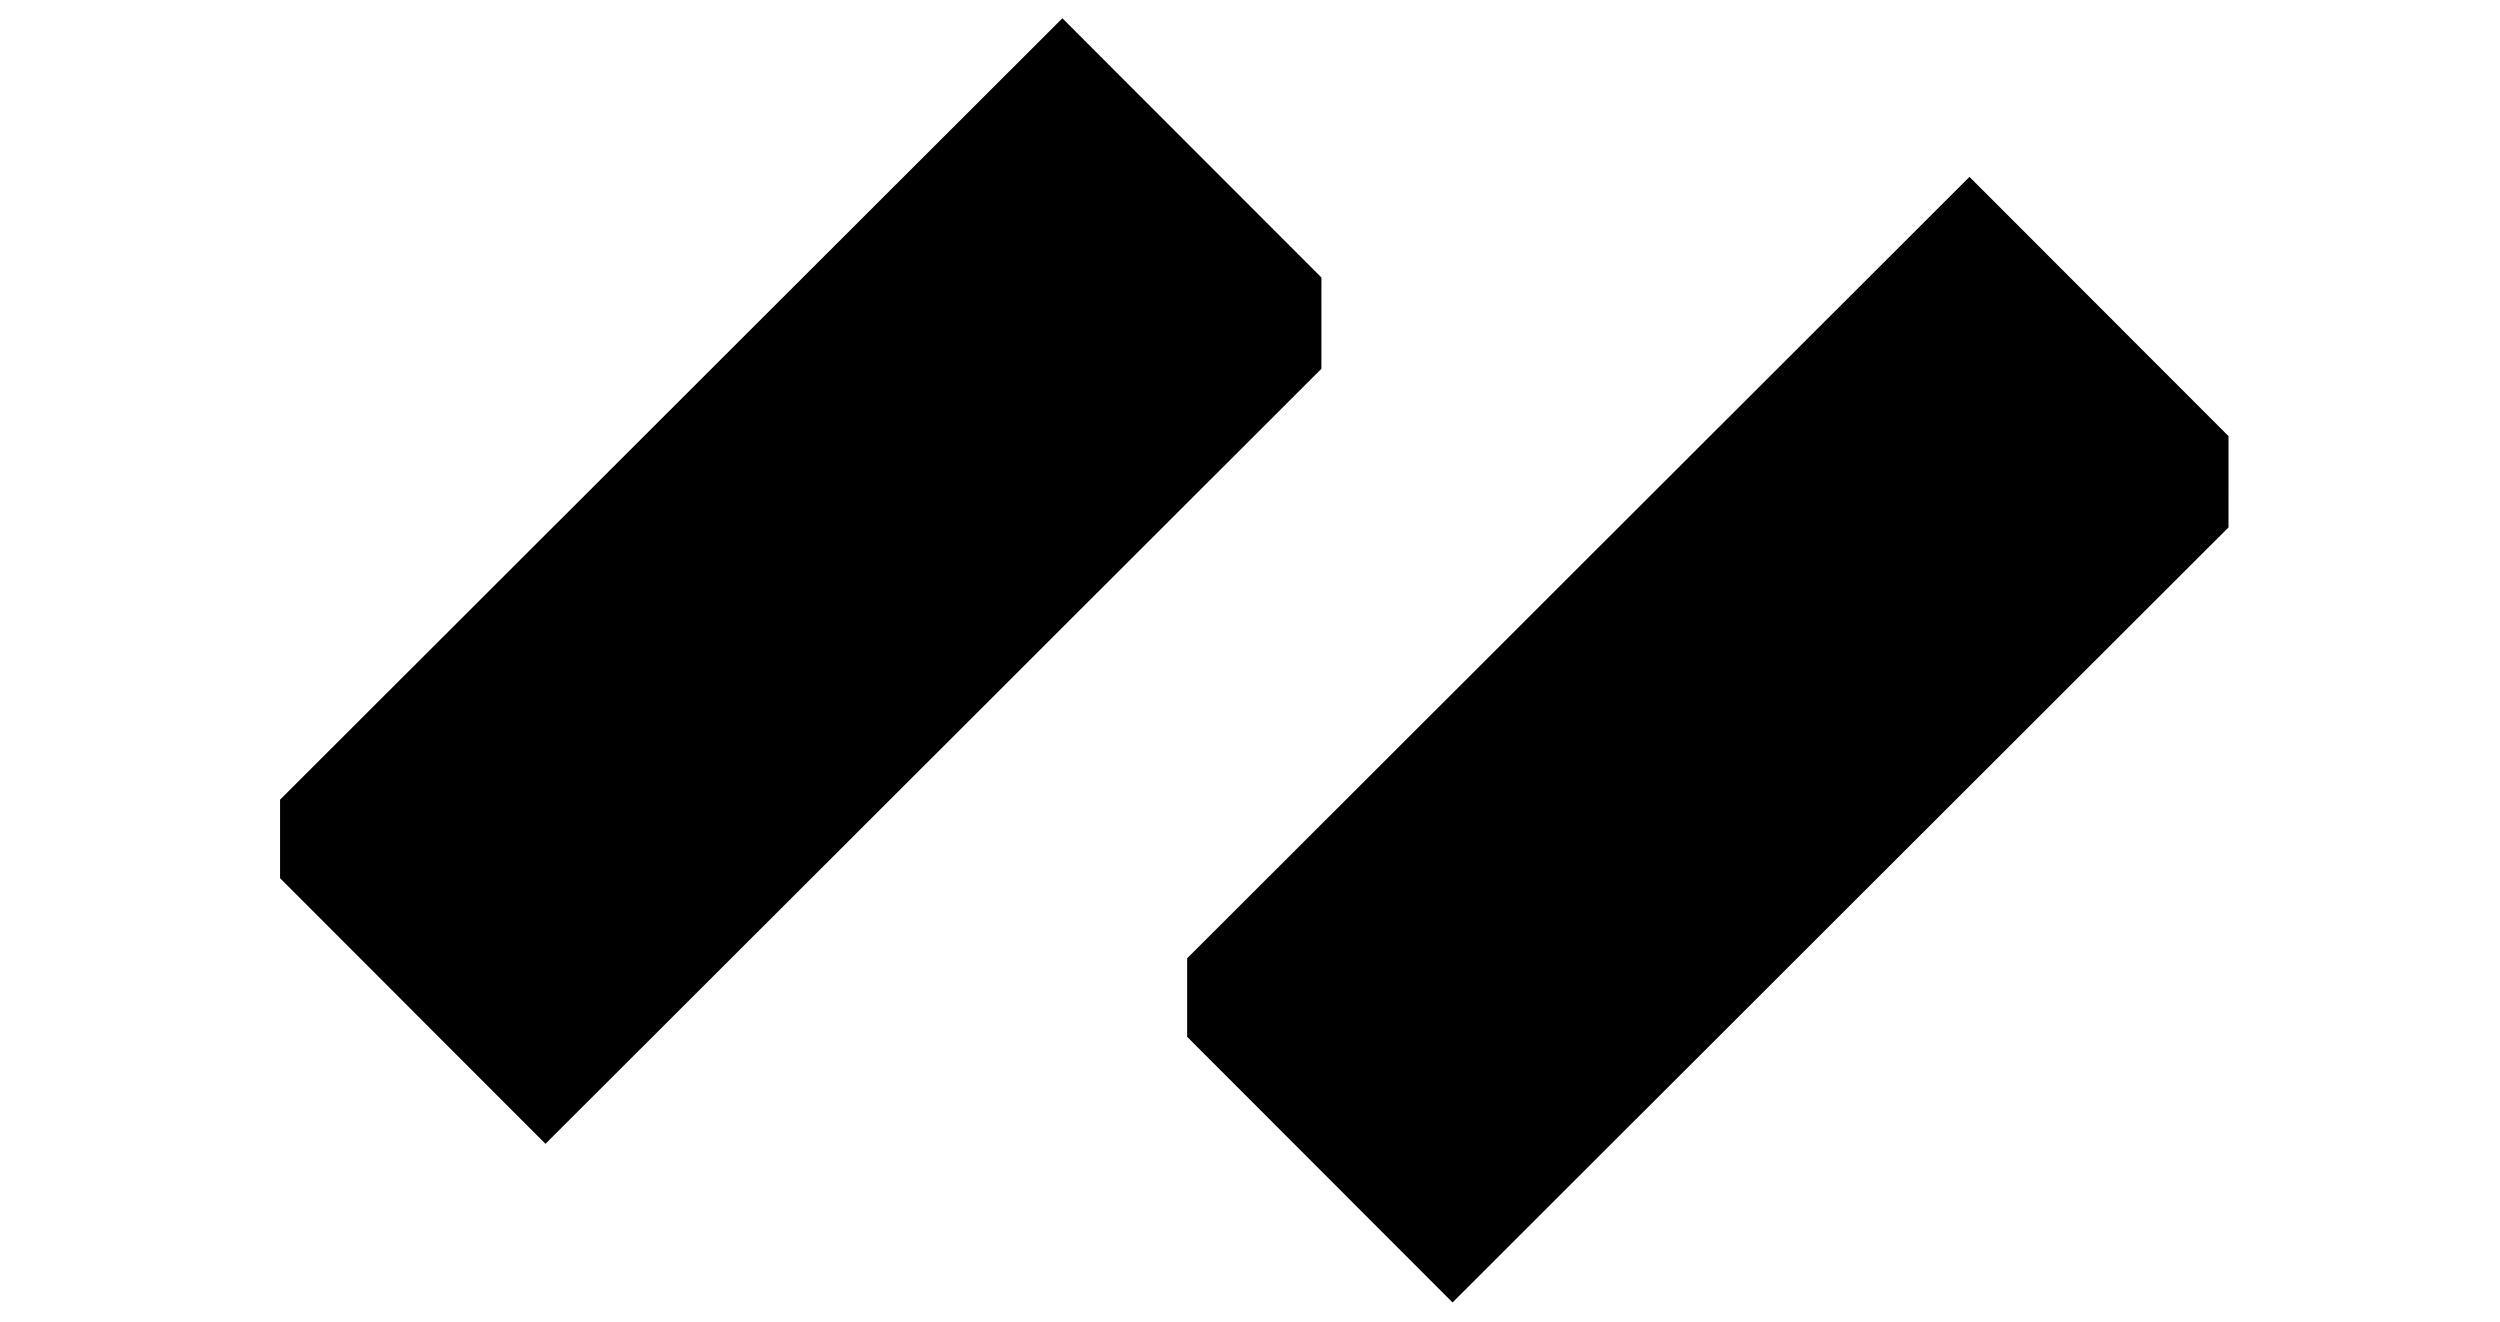 <?xml version="1.0" encoding="utf-8"?>
<!-- Generator: Adobe Illustrator 16.0.0, SVG Export Plug-In . SVG Version: 6.00 Build 0)  -->
<!DOCTYPE svg PUBLIC "-//W3C//DTD SVG 1.1//EN" "http://www.w3.org/Graphics/SVG/1.1/DTD/svg11.dtd">
<svg version="1.1" id="Calque_1" xmlns="http://www.w3.org/2000/svg" xmlns:xlink="http://www.w3.org/1999/xlink" x="0px" y="0px"
	 width="2000px" height="1057.376px" viewBox="0 0 2000 1057.376" enable-background="new 0 0 2000 1057.376" xml:space="preserve">
<g>
	<polygon stroke="#000000" stroke-width="18.075" stroke-miterlimit="10" points="233.086,698.831 436.368,902.289 
		1048.088,291.286 1048.111,225.789 849.902,27.404 233.086,643.491 	"/>
</g>
<g>
	<polygon stroke="#000000" stroke-width="18.075" stroke-miterlimit="10" points="958.761,825.713 1162.043,1029.171 
		1773.763,418.167 1773.786,352.67 1575.577,154.286 958.761,770.373 	"/>
</g>
</svg>
